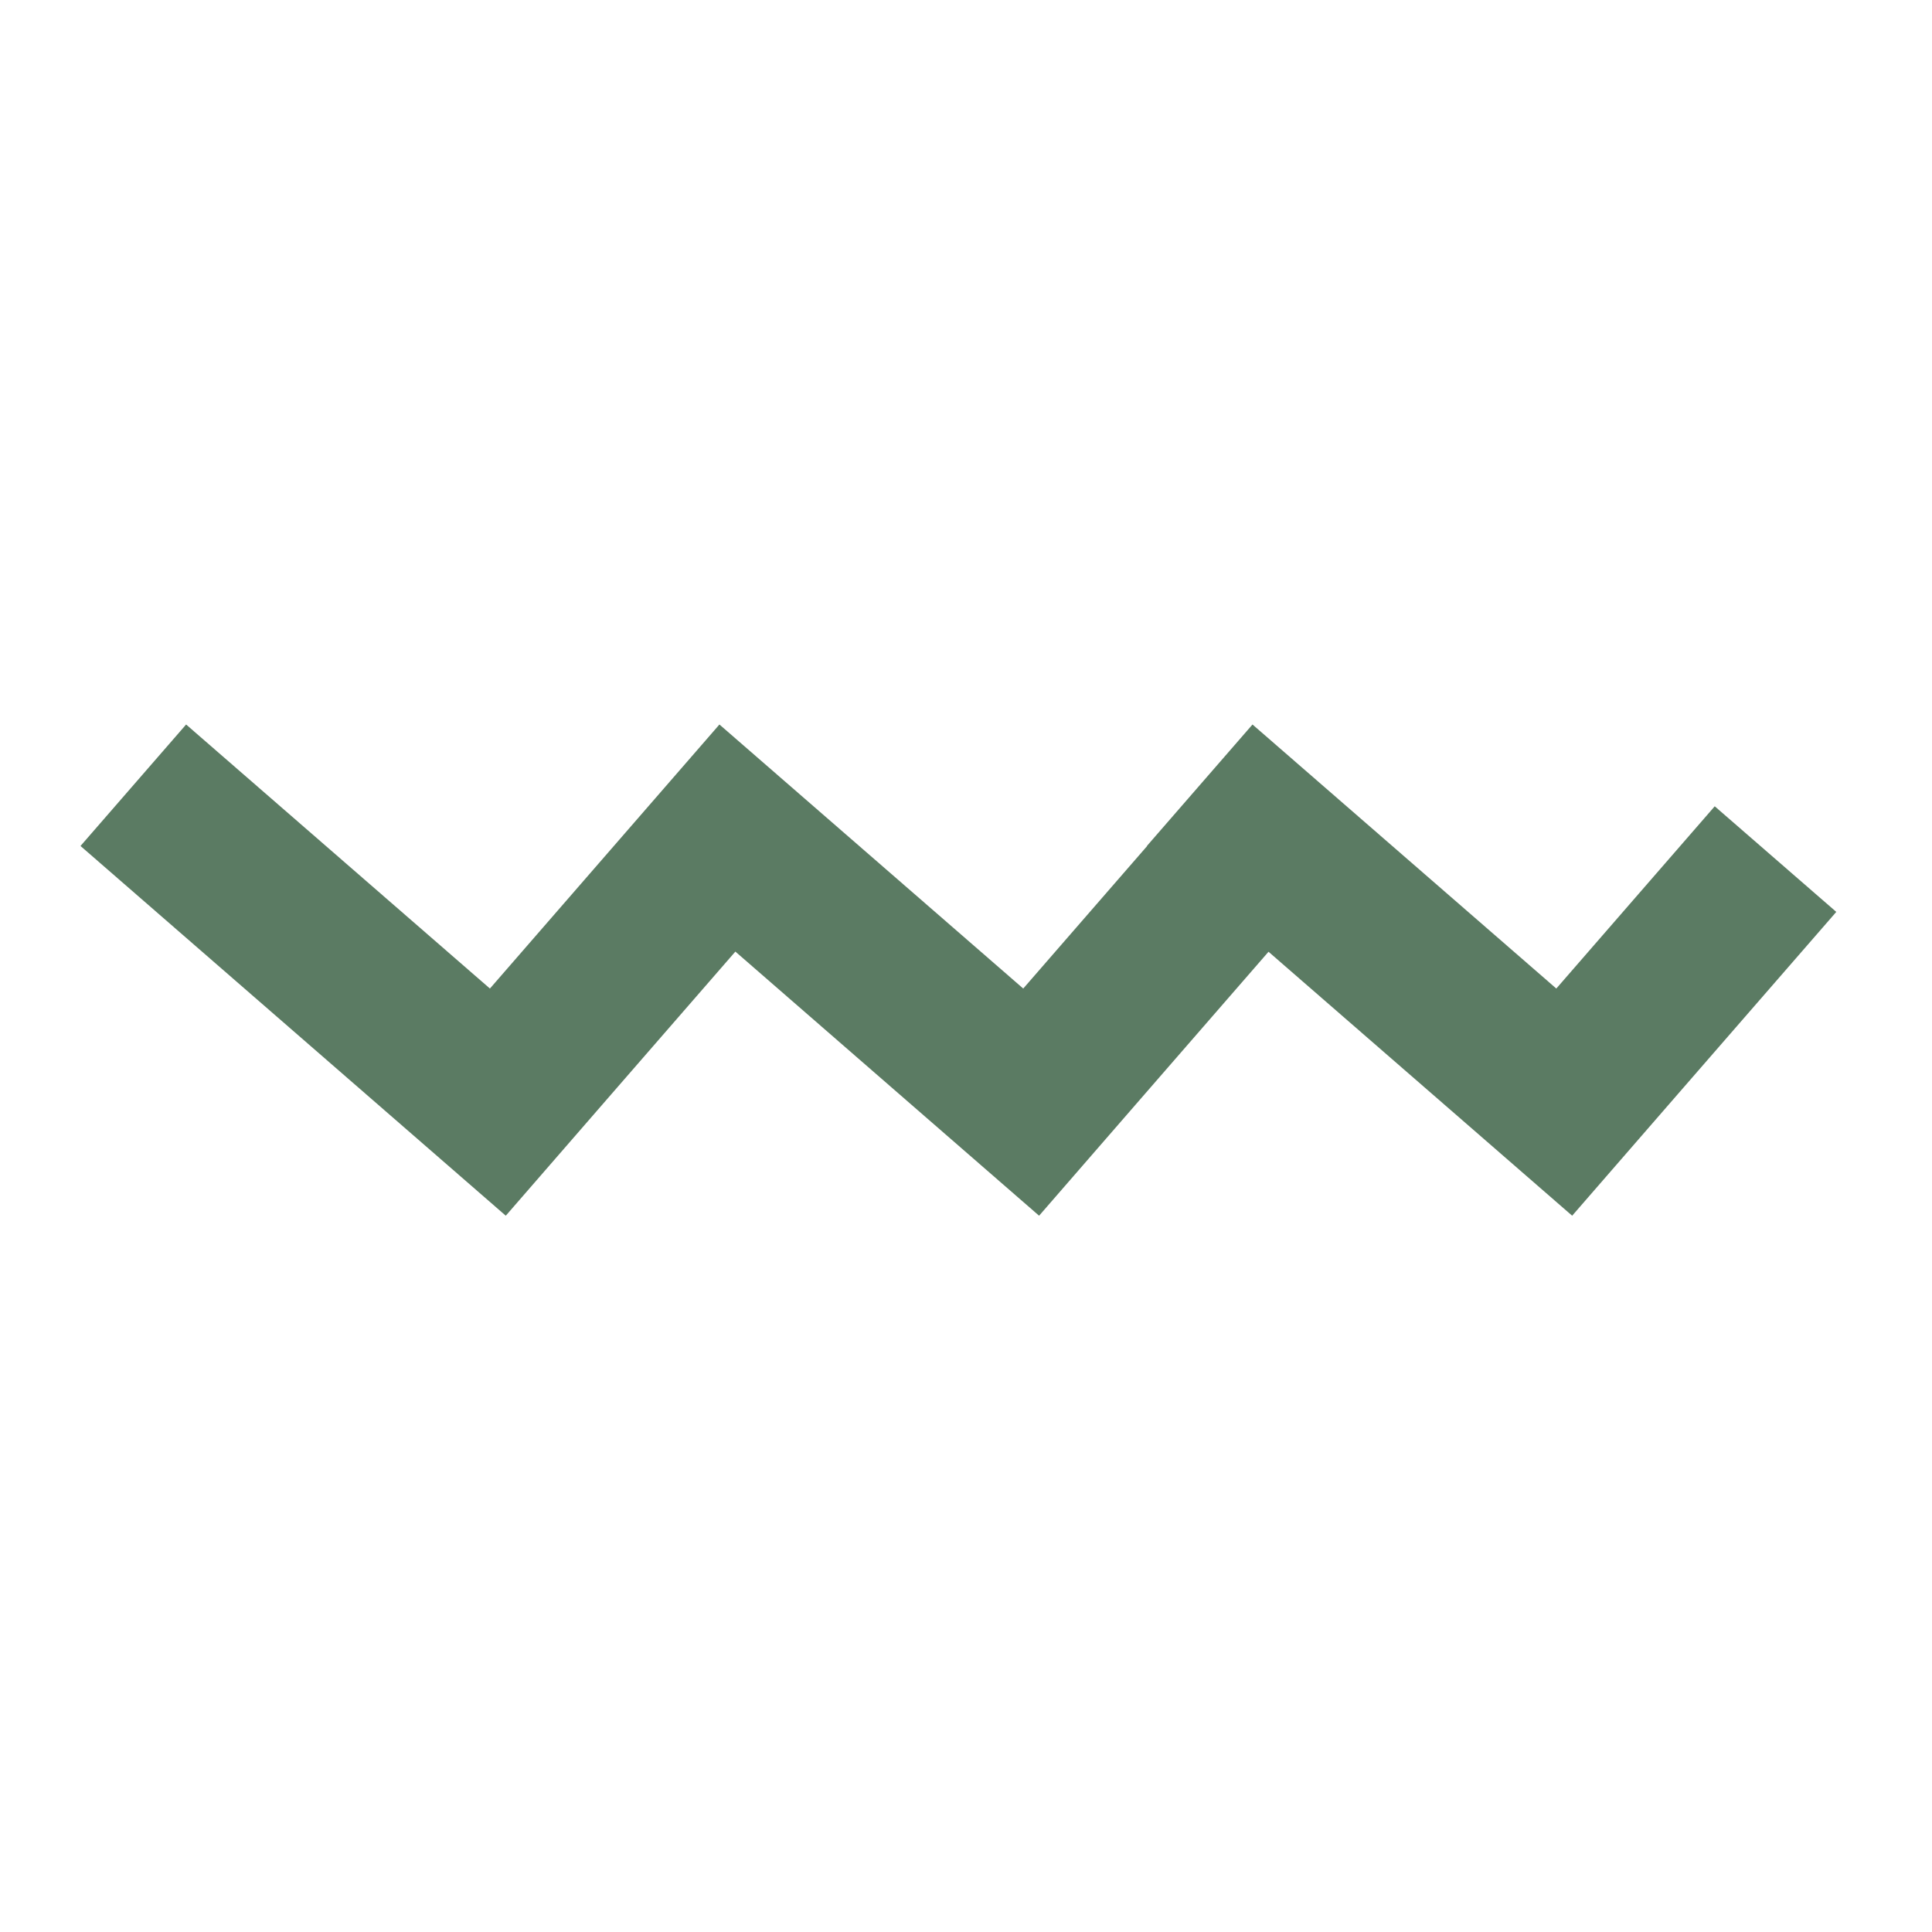 <!DOCTYPE svg PUBLIC "-//W3C//DTD SVG 1.1//EN" "http://www.w3.org/Graphics/SVG/1.1/DTD/svg11.dtd">
<!-- Uploaded to: SVG Repo, www.svgrepo.com, Transformed by: SVG Repo Mixer Tools -->
<svg width="800px" height="800px" viewBox="0 0 24 24" fill="none" xmlns="http://www.w3.org/2000/svg">
<g id="SVGRepo_bgCarrier" stroke-width="0"/>
<g id="SVGRepo_tracerCarrier" stroke-linecap="round" stroke-linejoin="round"/>
<g id="SVGRepo_iconCarrier"> <path fill-rule="evenodd" clip-rule="evenodd" d="M2.312 9L1 10.509L4.774 13.79L6.283 15.102L7.595 13.592L9.135 11.821L11.399 13.79L12.908 15.102L14.22 13.592L15.758 11.823L18.021 13.79L19.53 15.102L20.842 13.592L22.811 11.328L21.301 10.016L19.333 12.28L15.559 9L14.247 10.509L14.249 10.511L12.711 12.28L8.937 9L8.054 10.016L6.086 12.28L2.312 9Z" fill="#5b7b63"/> </g>
</svg>